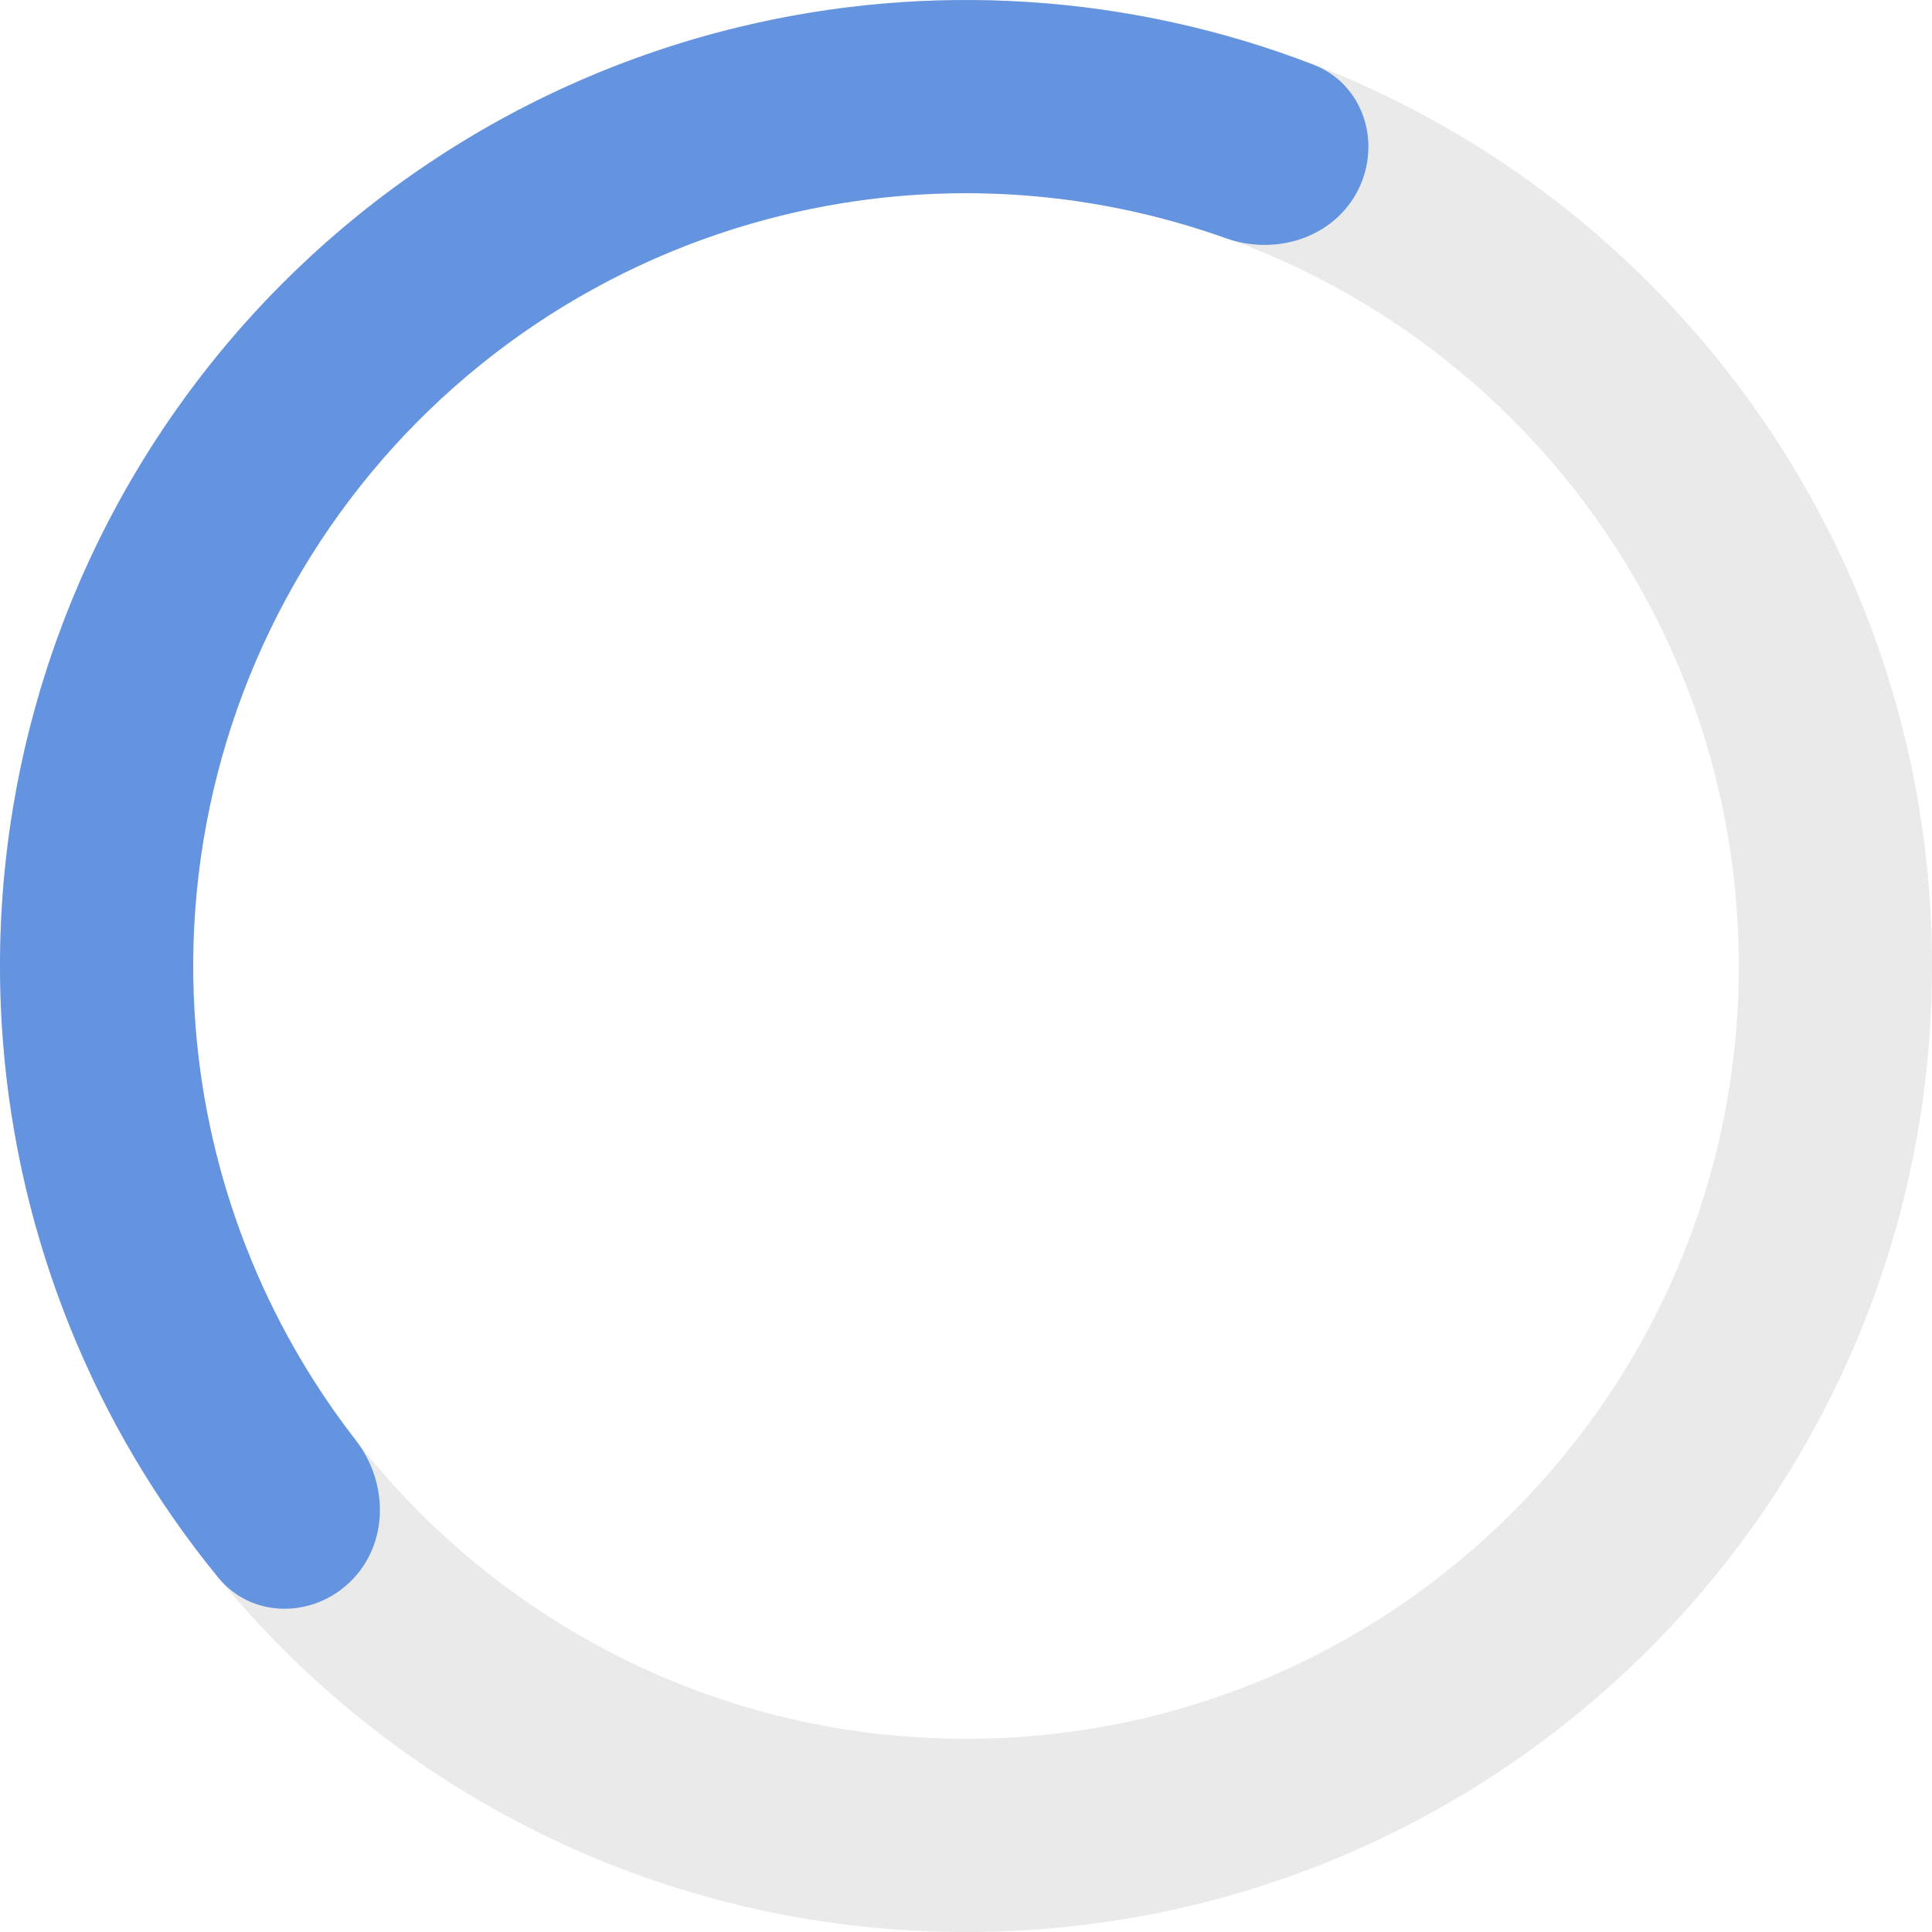 <svg width="24" height="24" viewBox="0 0 24 24" fill="none" xmlns="http://www.w3.org/2000/svg">
<g clip-path="url(#clip0_1069_6148)">
<path d="M24 12C24 18.627 18.627 24 12 24C5.373 24 0 18.627 0 12C0 5.373 5.373 0 12 0C18.627 0 24 5.373 24 12ZM2.4 12C2.4 17.302 6.698 21.6 12 21.6C17.302 21.6 21.6 17.302 21.6 12C21.6 6.698 17.302 2.4 12 2.4C6.698 2.4 2.4 6.698 2.4 12Z" fill="#EAEAEB"/>
<path d="M4.363 19.637C3.895 20.105 3.129 20.109 2.71 19.596C1.17 17.712 0.232 15.396 0.038 12.952C-0.189 10.107 0.606 7.275 2.28 4.963C3.953 2.652 6.396 1.012 9.169 0.339C11.552 -0.24 14.045 -0.072 16.315 0.803C16.933 1.041 17.169 1.769 16.87 2.361C16.572 2.952 15.851 3.181 15.227 2.959C13.472 2.332 11.563 2.227 9.735 2.671C7.517 3.21 5.563 4.521 4.224 6.37C2.885 8.22 2.249 10.486 2.43 12.761C2.579 14.636 3.275 16.417 4.418 17.889C4.825 18.412 4.832 19.168 4.363 19.637Z" fill="#6493E0"/>
</g>
<defs>
<clipPath id="clip0_1069_6148">
<rect width="24" height="24" fill="white"/>
</clipPath>
</defs>
</svg>
